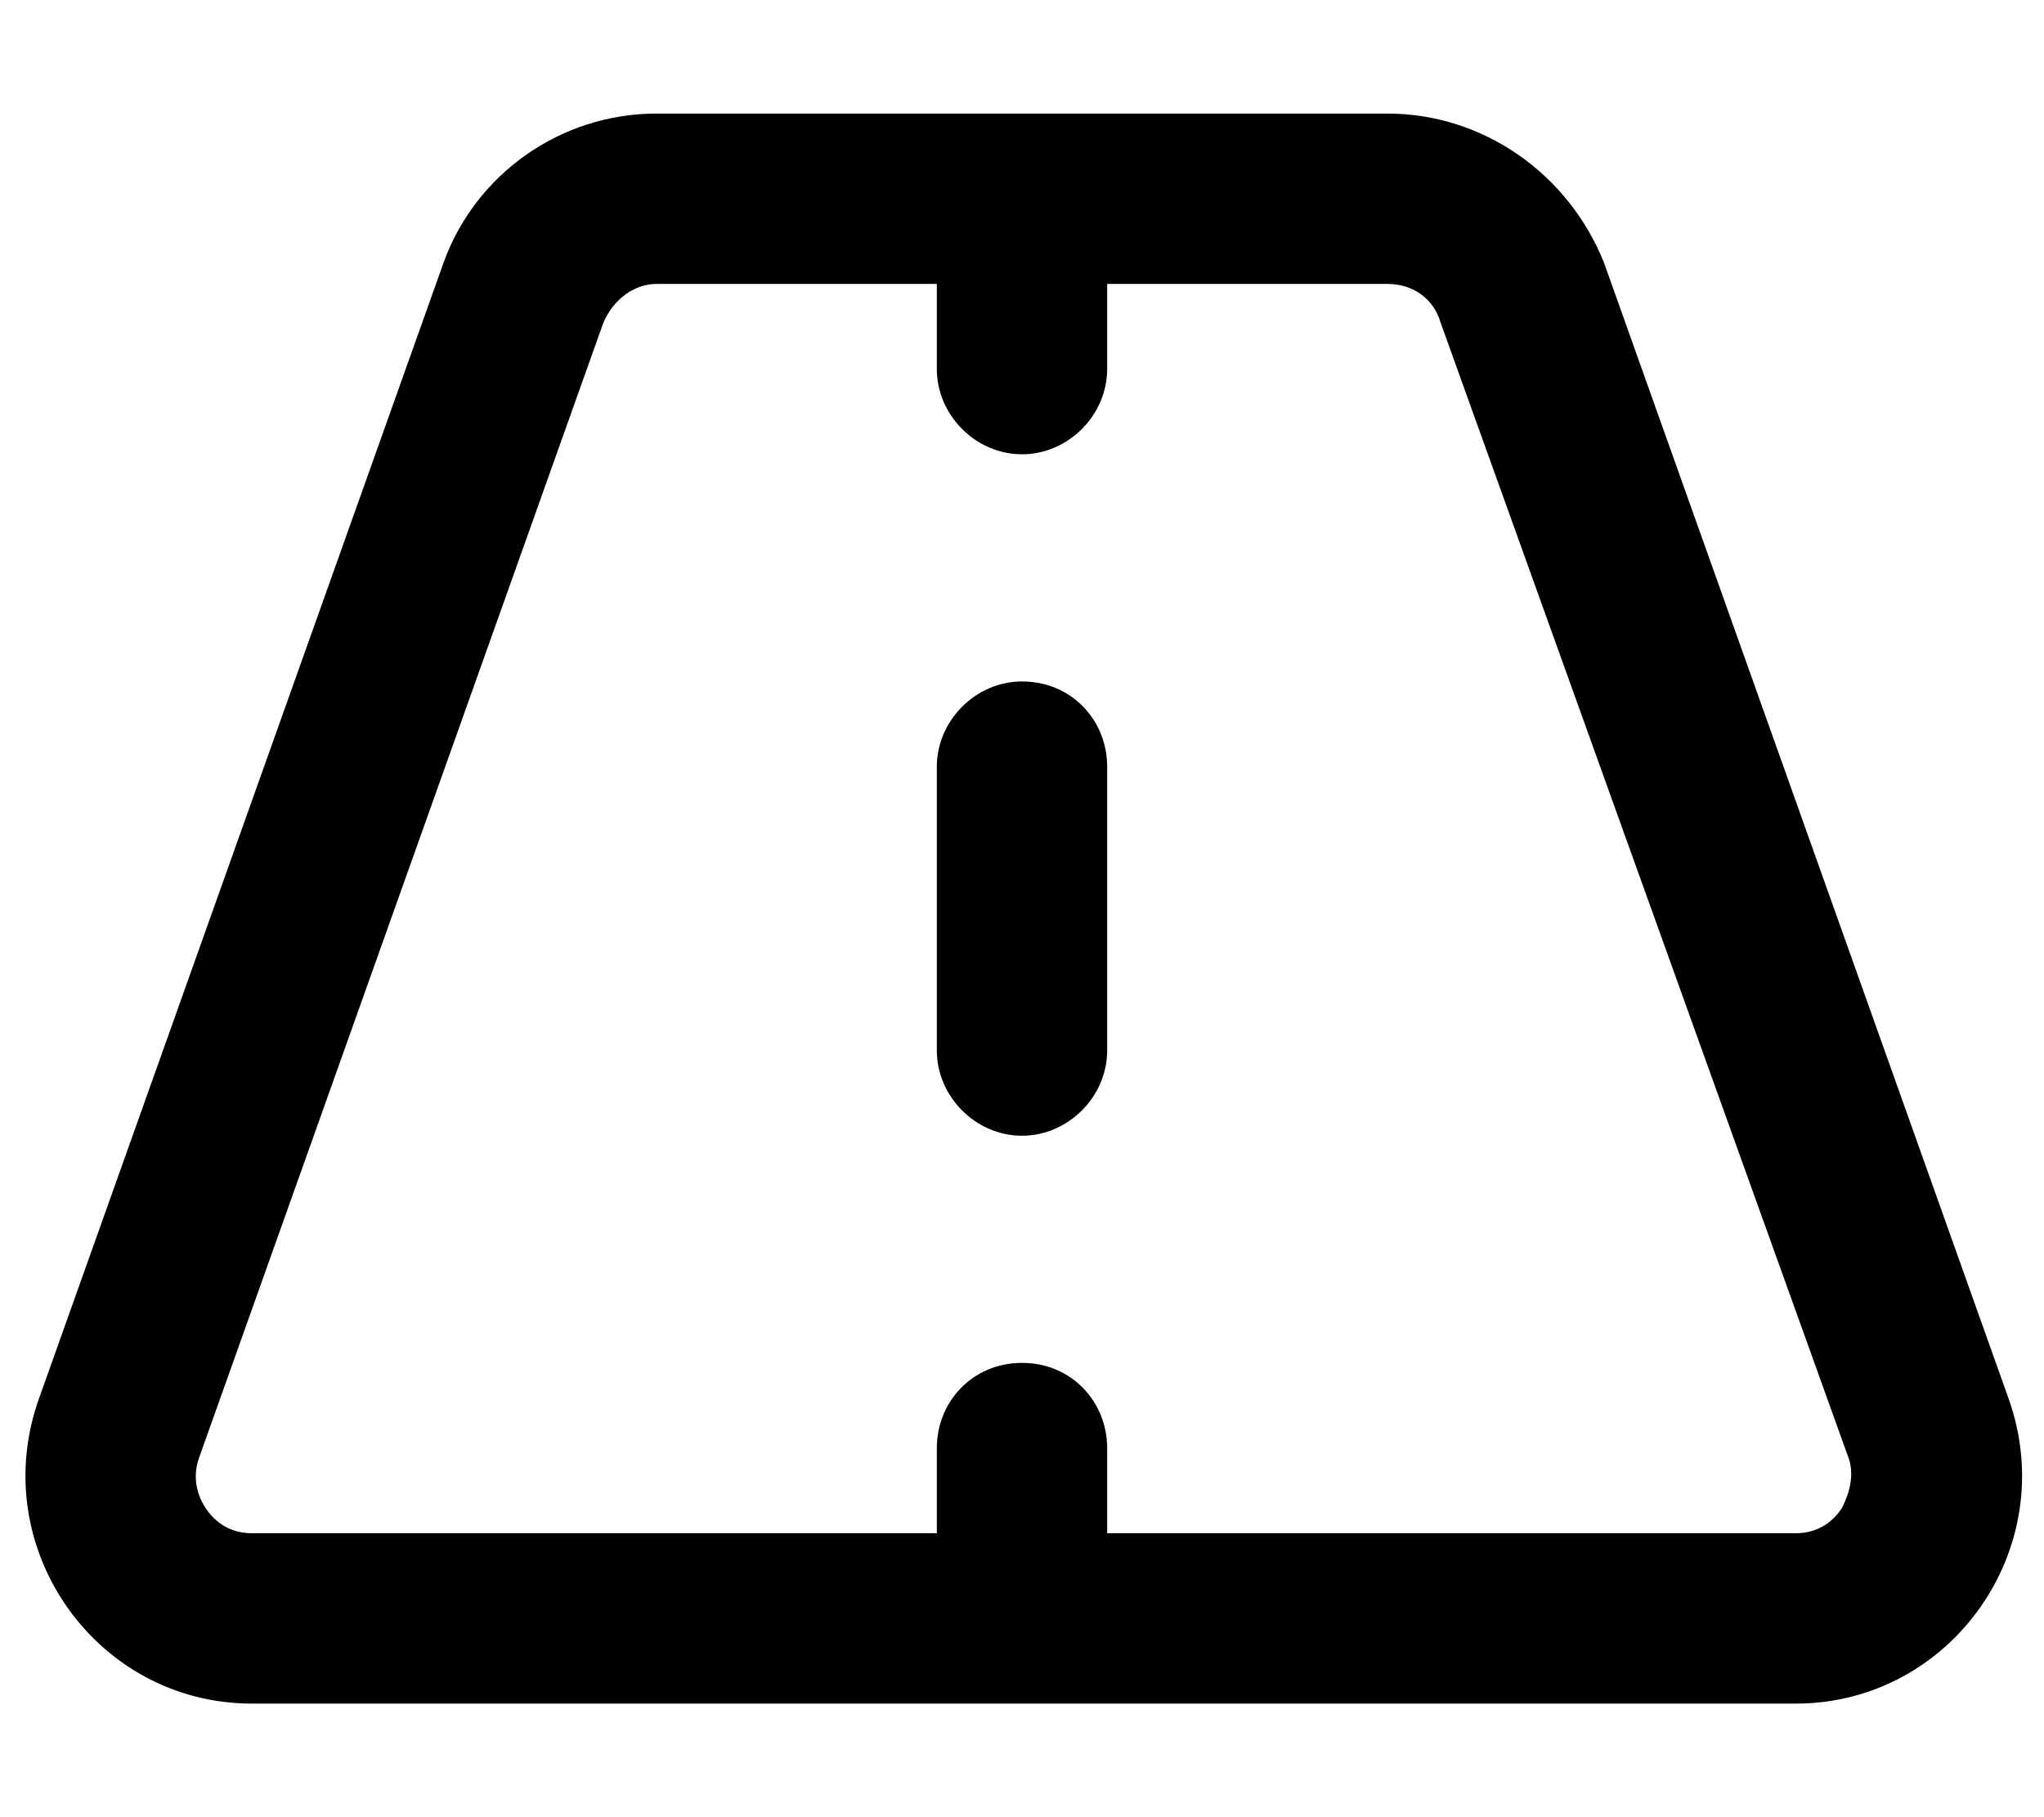 <svg xmlns="http://www.w3.org/2000/svg" viewBox="0 0 576 512"><!-- Font Awesome Pro 6.0.0-alpha1 by @fontawesome - https://fontawesome.com License - https://fontawesome.com/license (Commercial License) --><path d="M566 394L452 74C442 49 418 32 391 32H185C158 32 134 49 125 74L11 394C-4 436 27 480 71 480H506C550 480 581 436 566 394ZM519 425C517 428 513 432 506 432H312V408C312 395 302 384 288 384S264 395 264 408V432H71C64 432 60 428 58 425S54 417 56 411L170 91C173 84 179 80 185 80H264V104C264 117 275 128 288 128S312 117 312 104V80H391C398 80 404 84 406 91L521 411C523 417 520 423 519 425ZM288 192C275 192 264 203 264 216V296C264 309 275 320 288 320S312 309 312 296V216C312 203 302 192 288 192Z"/></svg>